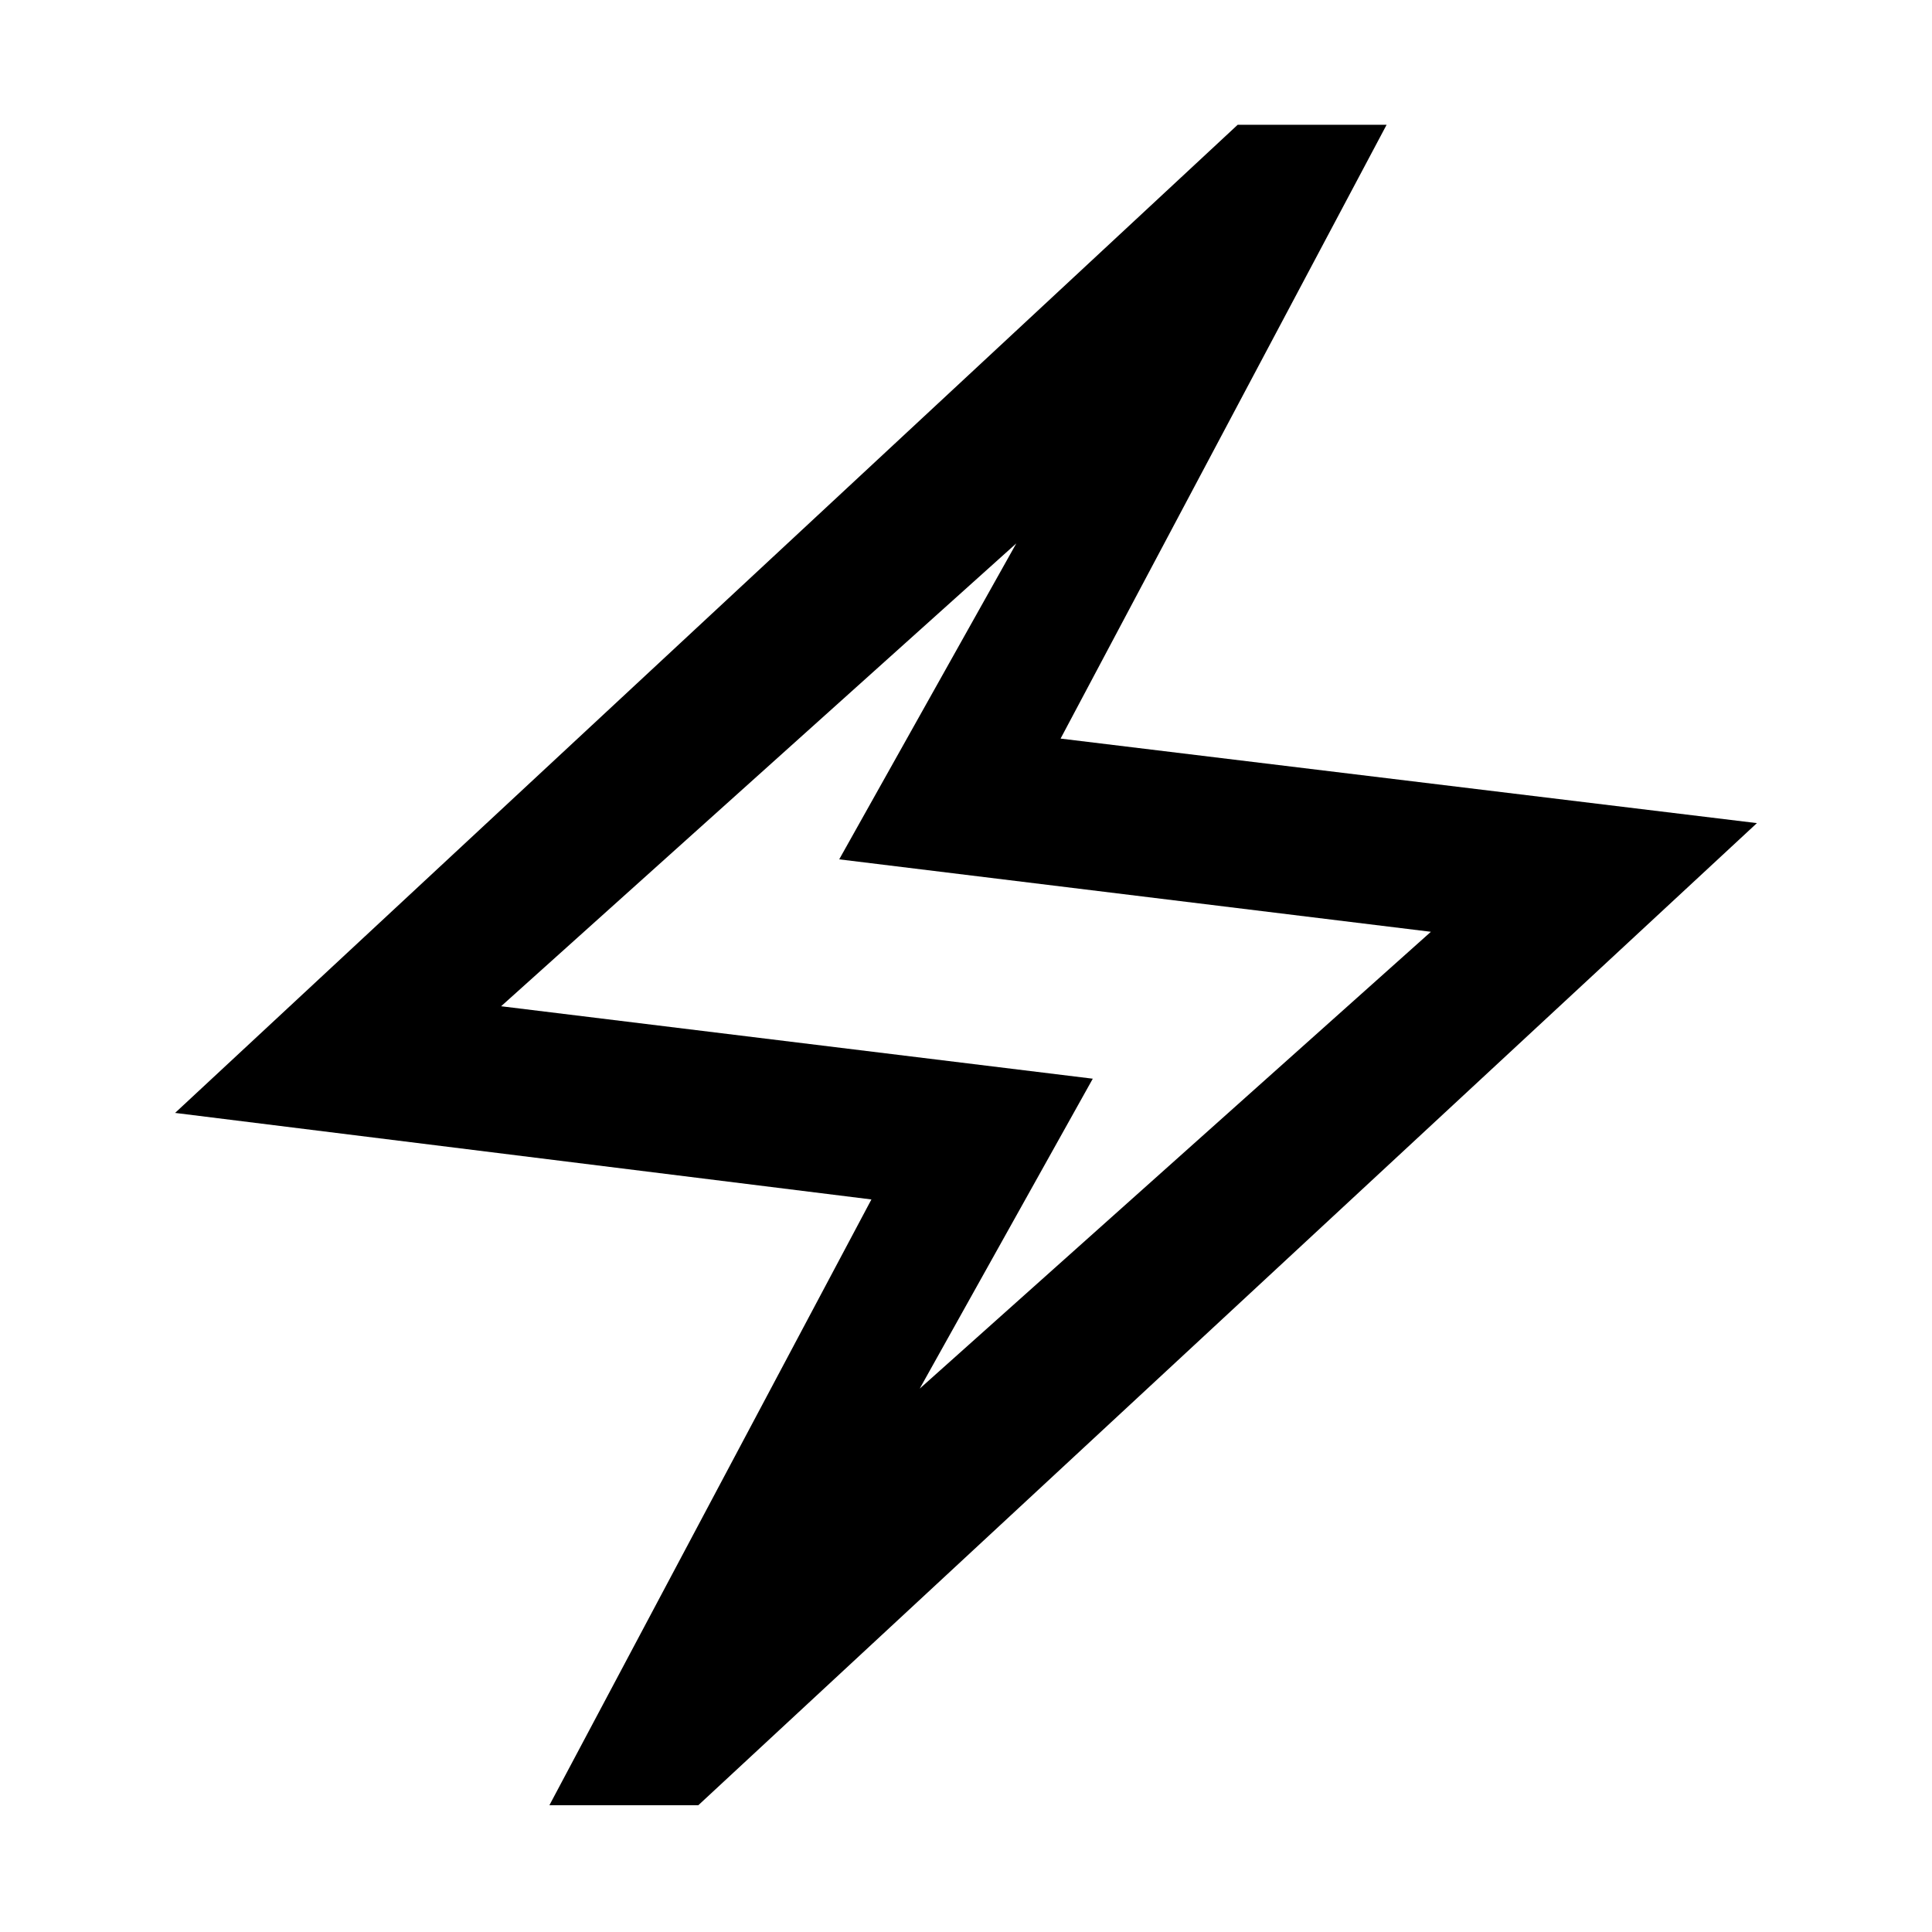 <svg xmlns="http://www.w3.org/2000/svg" height="48" viewBox="0 -960 960 960" width="48"><path d="m273-63 160-301-346-43 528-491h74L527-593l346 42L347-63h-74Zm184-207 254-227-294-36 88-157-256 230 294 36-86 154Zm23-210Z"/></svg>